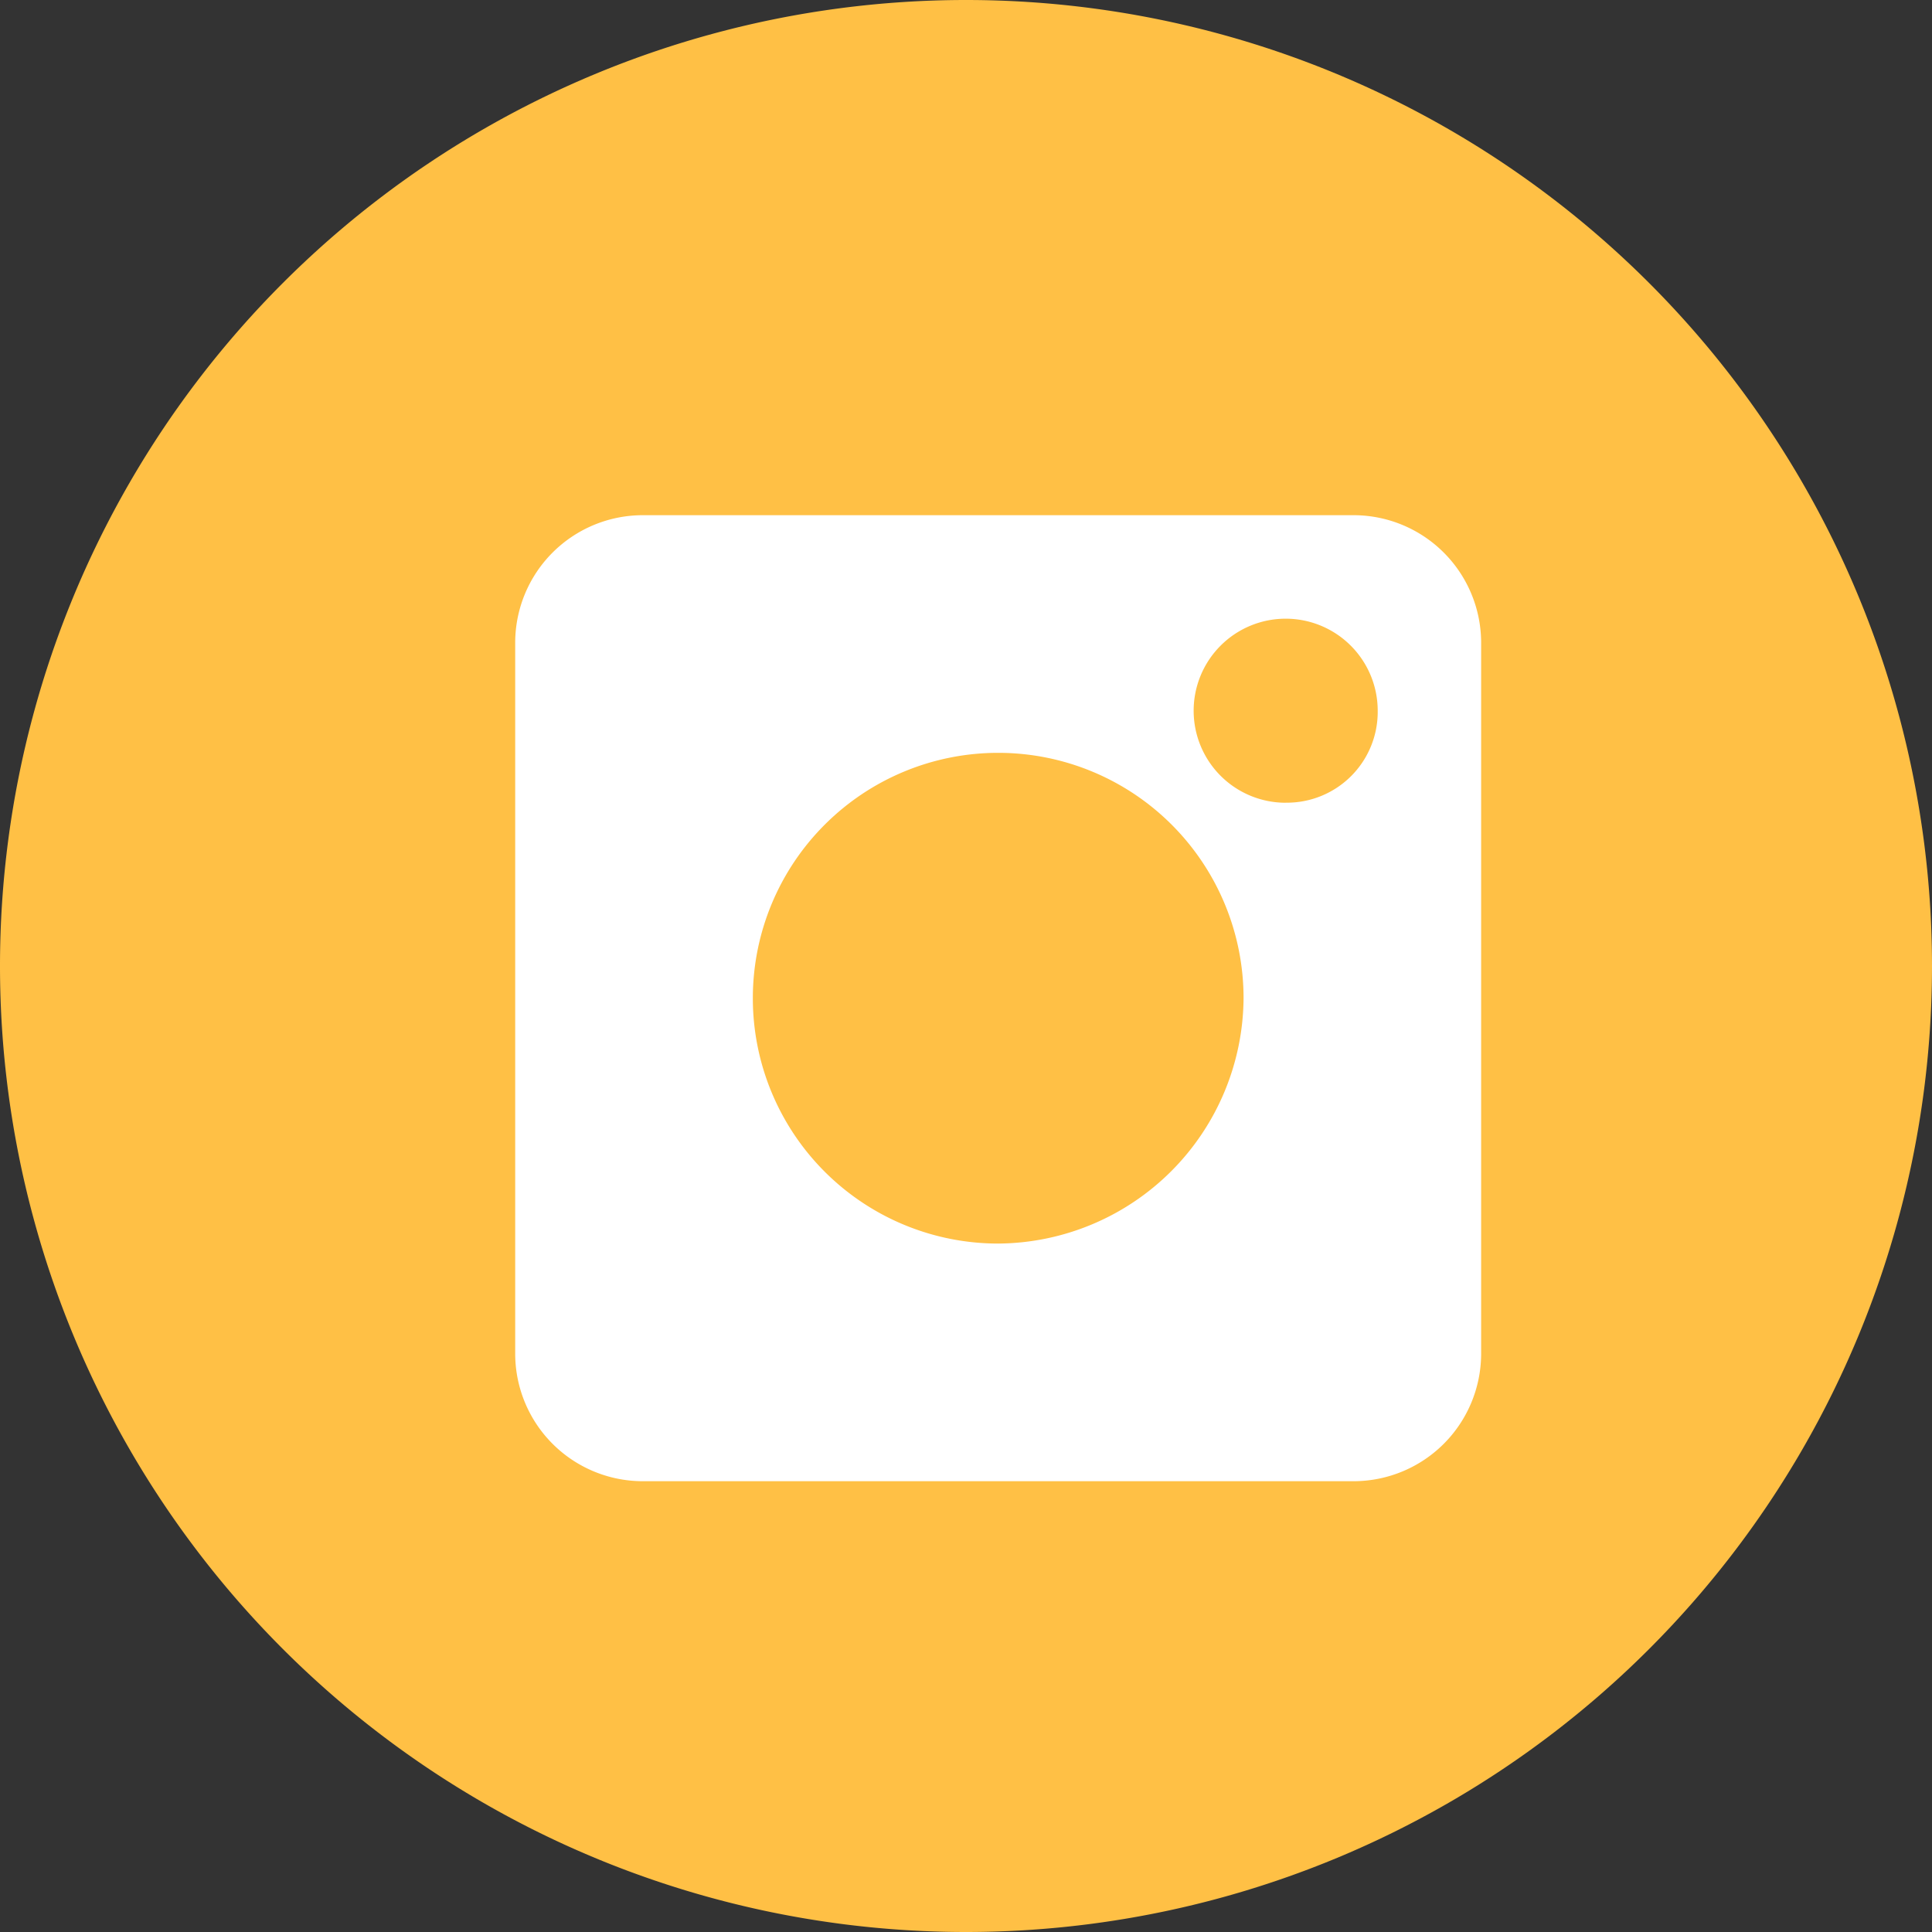 <svg xmlns="http://www.w3.org/2000/svg" viewBox="0 0 30 30"><rect x="0" y="0" width="30" height="30" fill="#333333" stroke="none"/><defs><style>.a{fill:#FFC045;}.b{fill:#fff;}</style></defs><g transform="translate(-718 -20)"><path class="a" d="M302.9,0h0a15,15,0,0,1,15,15h0a15,15,0,0,1-15,15h0a15,15,0,0,1-15-15h0A15,15,0,0,1,302.9,0Z" transform="translate(430.1 20)"/><path class="b" d="M312.236,11.3H301.164a1.982,1.982,0,0,0-1.964,1.964V24.336a1.982,1.982,0,0,0,1.964,1.964h11.071a1.982,1.982,0,0,0,1.964-1.964V13.264A1.982,1.982,0,0,0,312.236,11.3ZM306.7,22.61a3.81,3.81,0,1,1,3.81-3.81A3.836,3.836,0,0,1,306.7,22.61Zm4.464-6.845a1.429,1.429,0,1,1,1.429-1.429A1.41,1.41,0,0,1,311.164,15.764Z" transform="translate(426.8 16.7)"/></g></svg>
